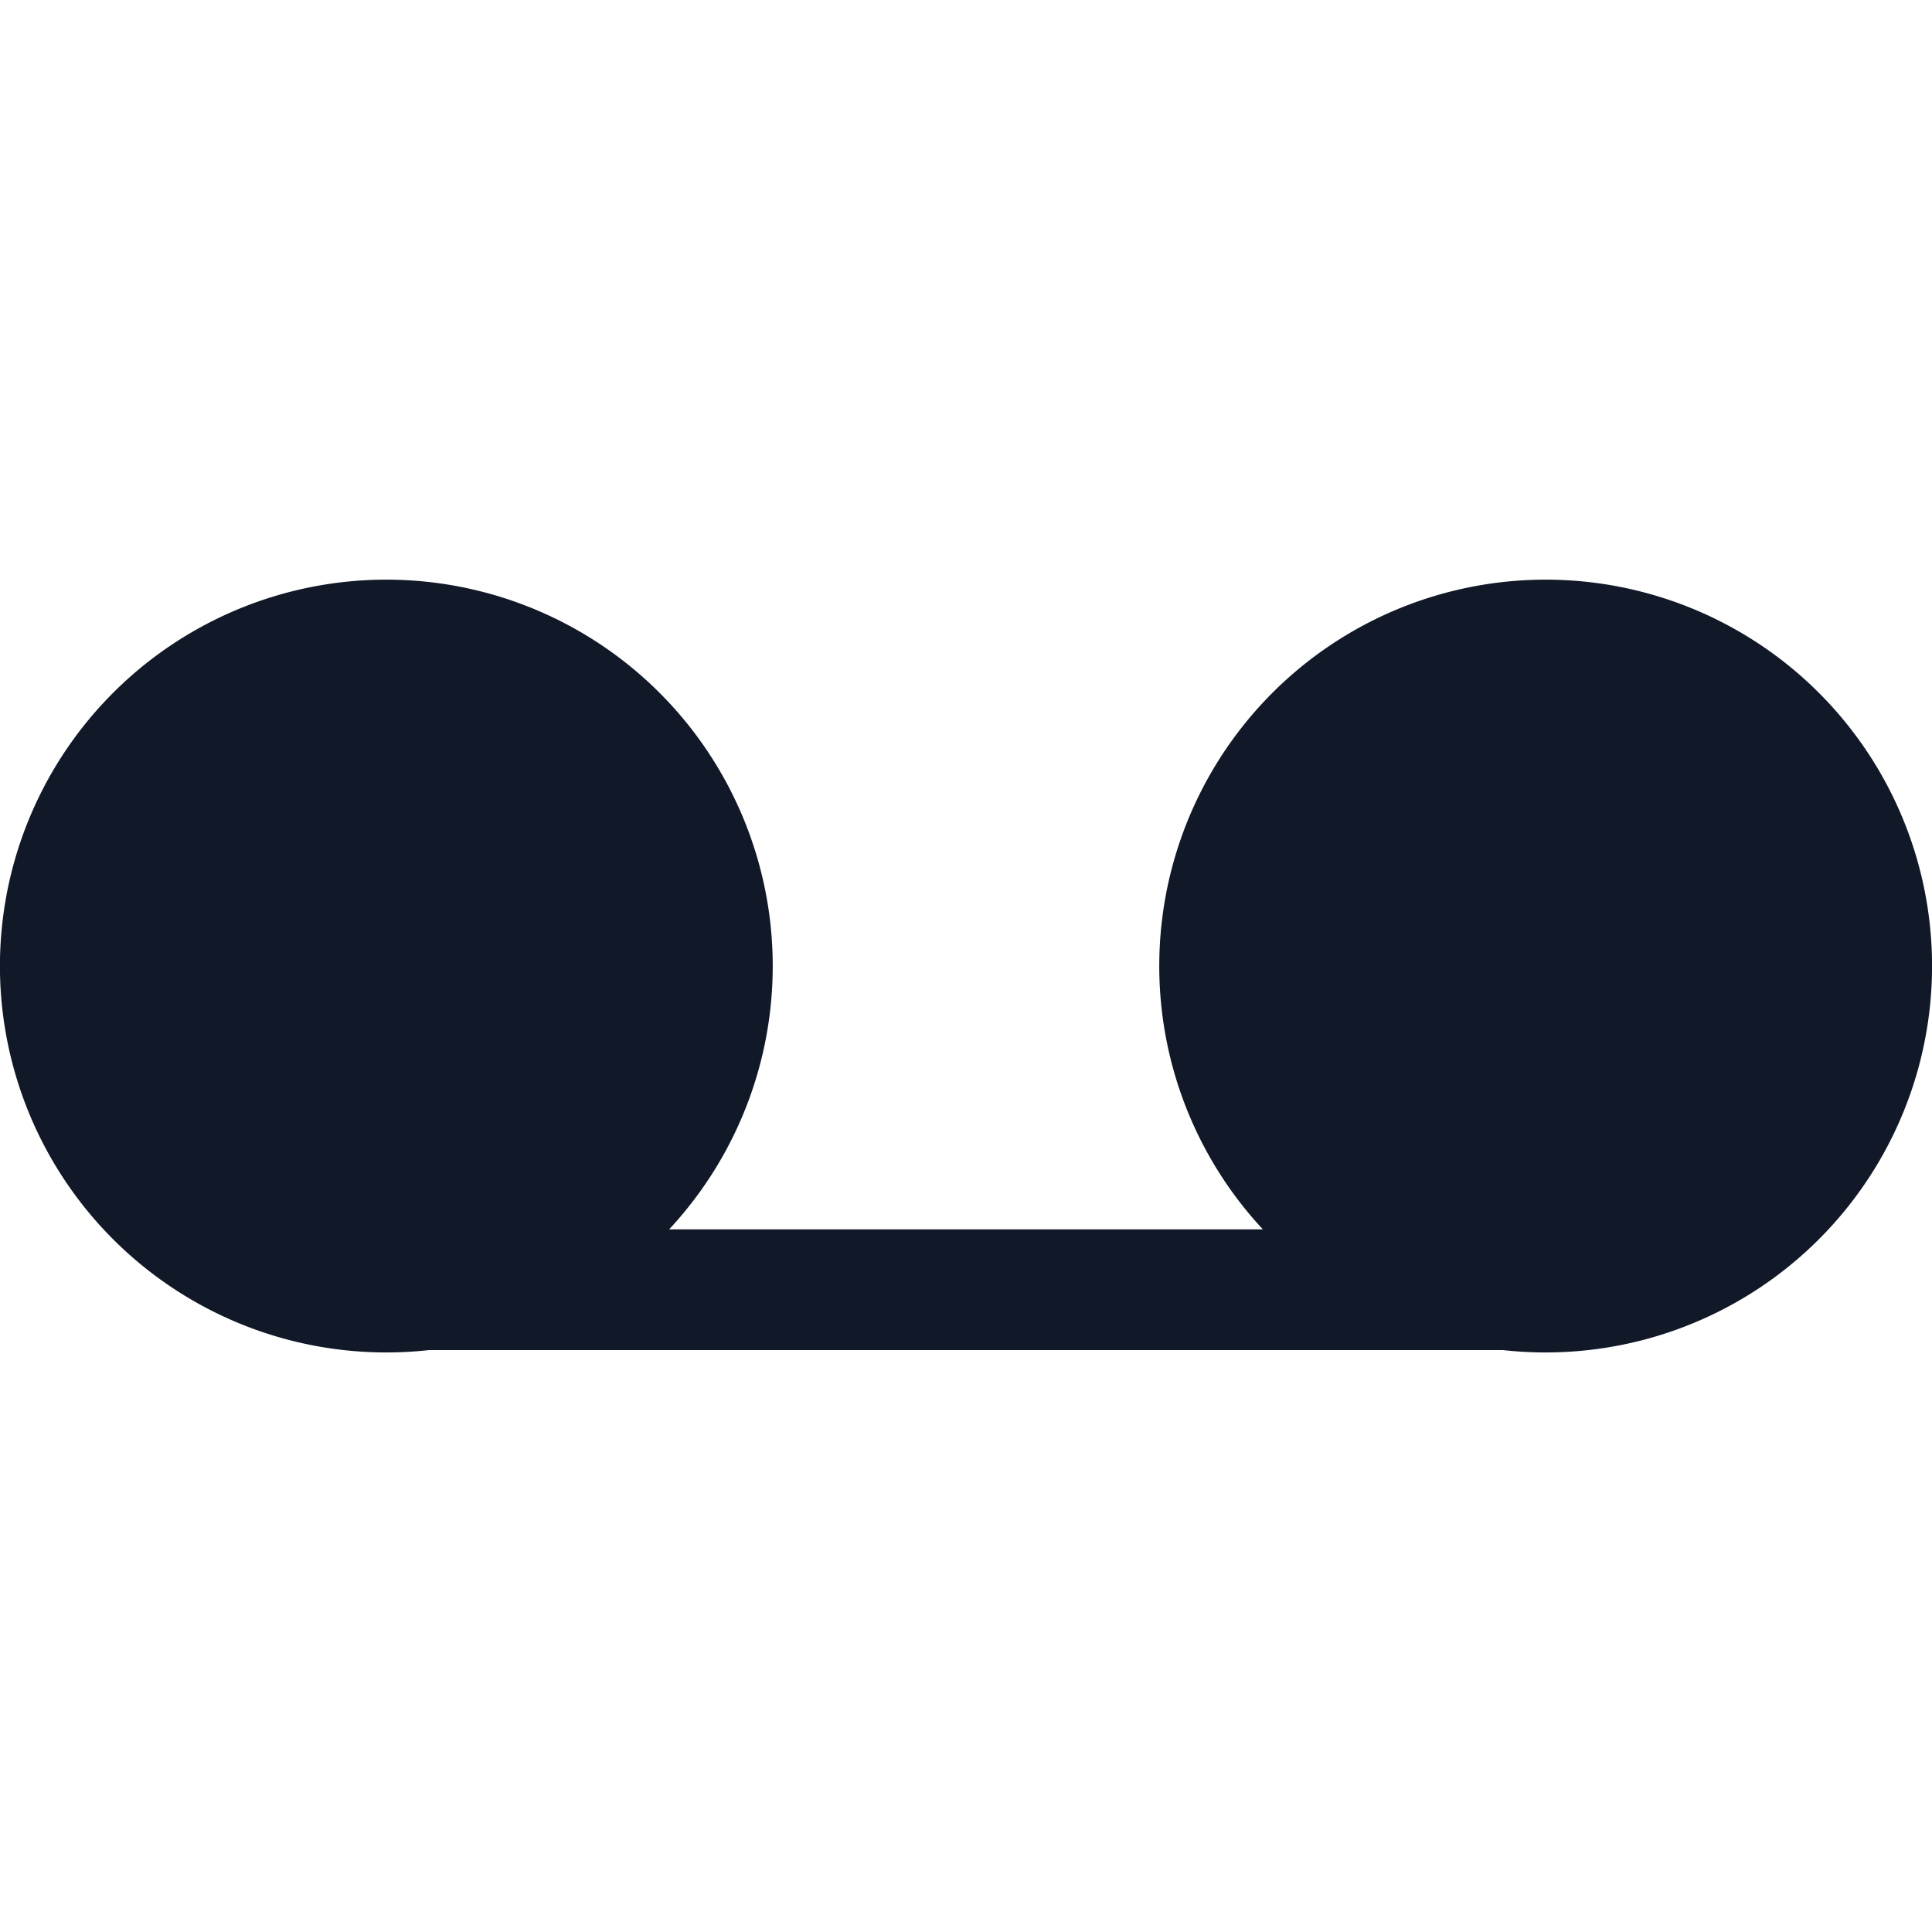 <svg xmlns="http://www.w3.org/2000/svg" width="32" height="32" fill="none" viewBox="0 0 32 32"><path fill="#111827" fill-rule="evenodd" d="M11.083 20.362a6.4 6.4 0 1 0-3.98 2h17.794a6.4 6.4 0 1 0-3.98-2h-9.834Z" clip-rule="evenodd"/></svg>